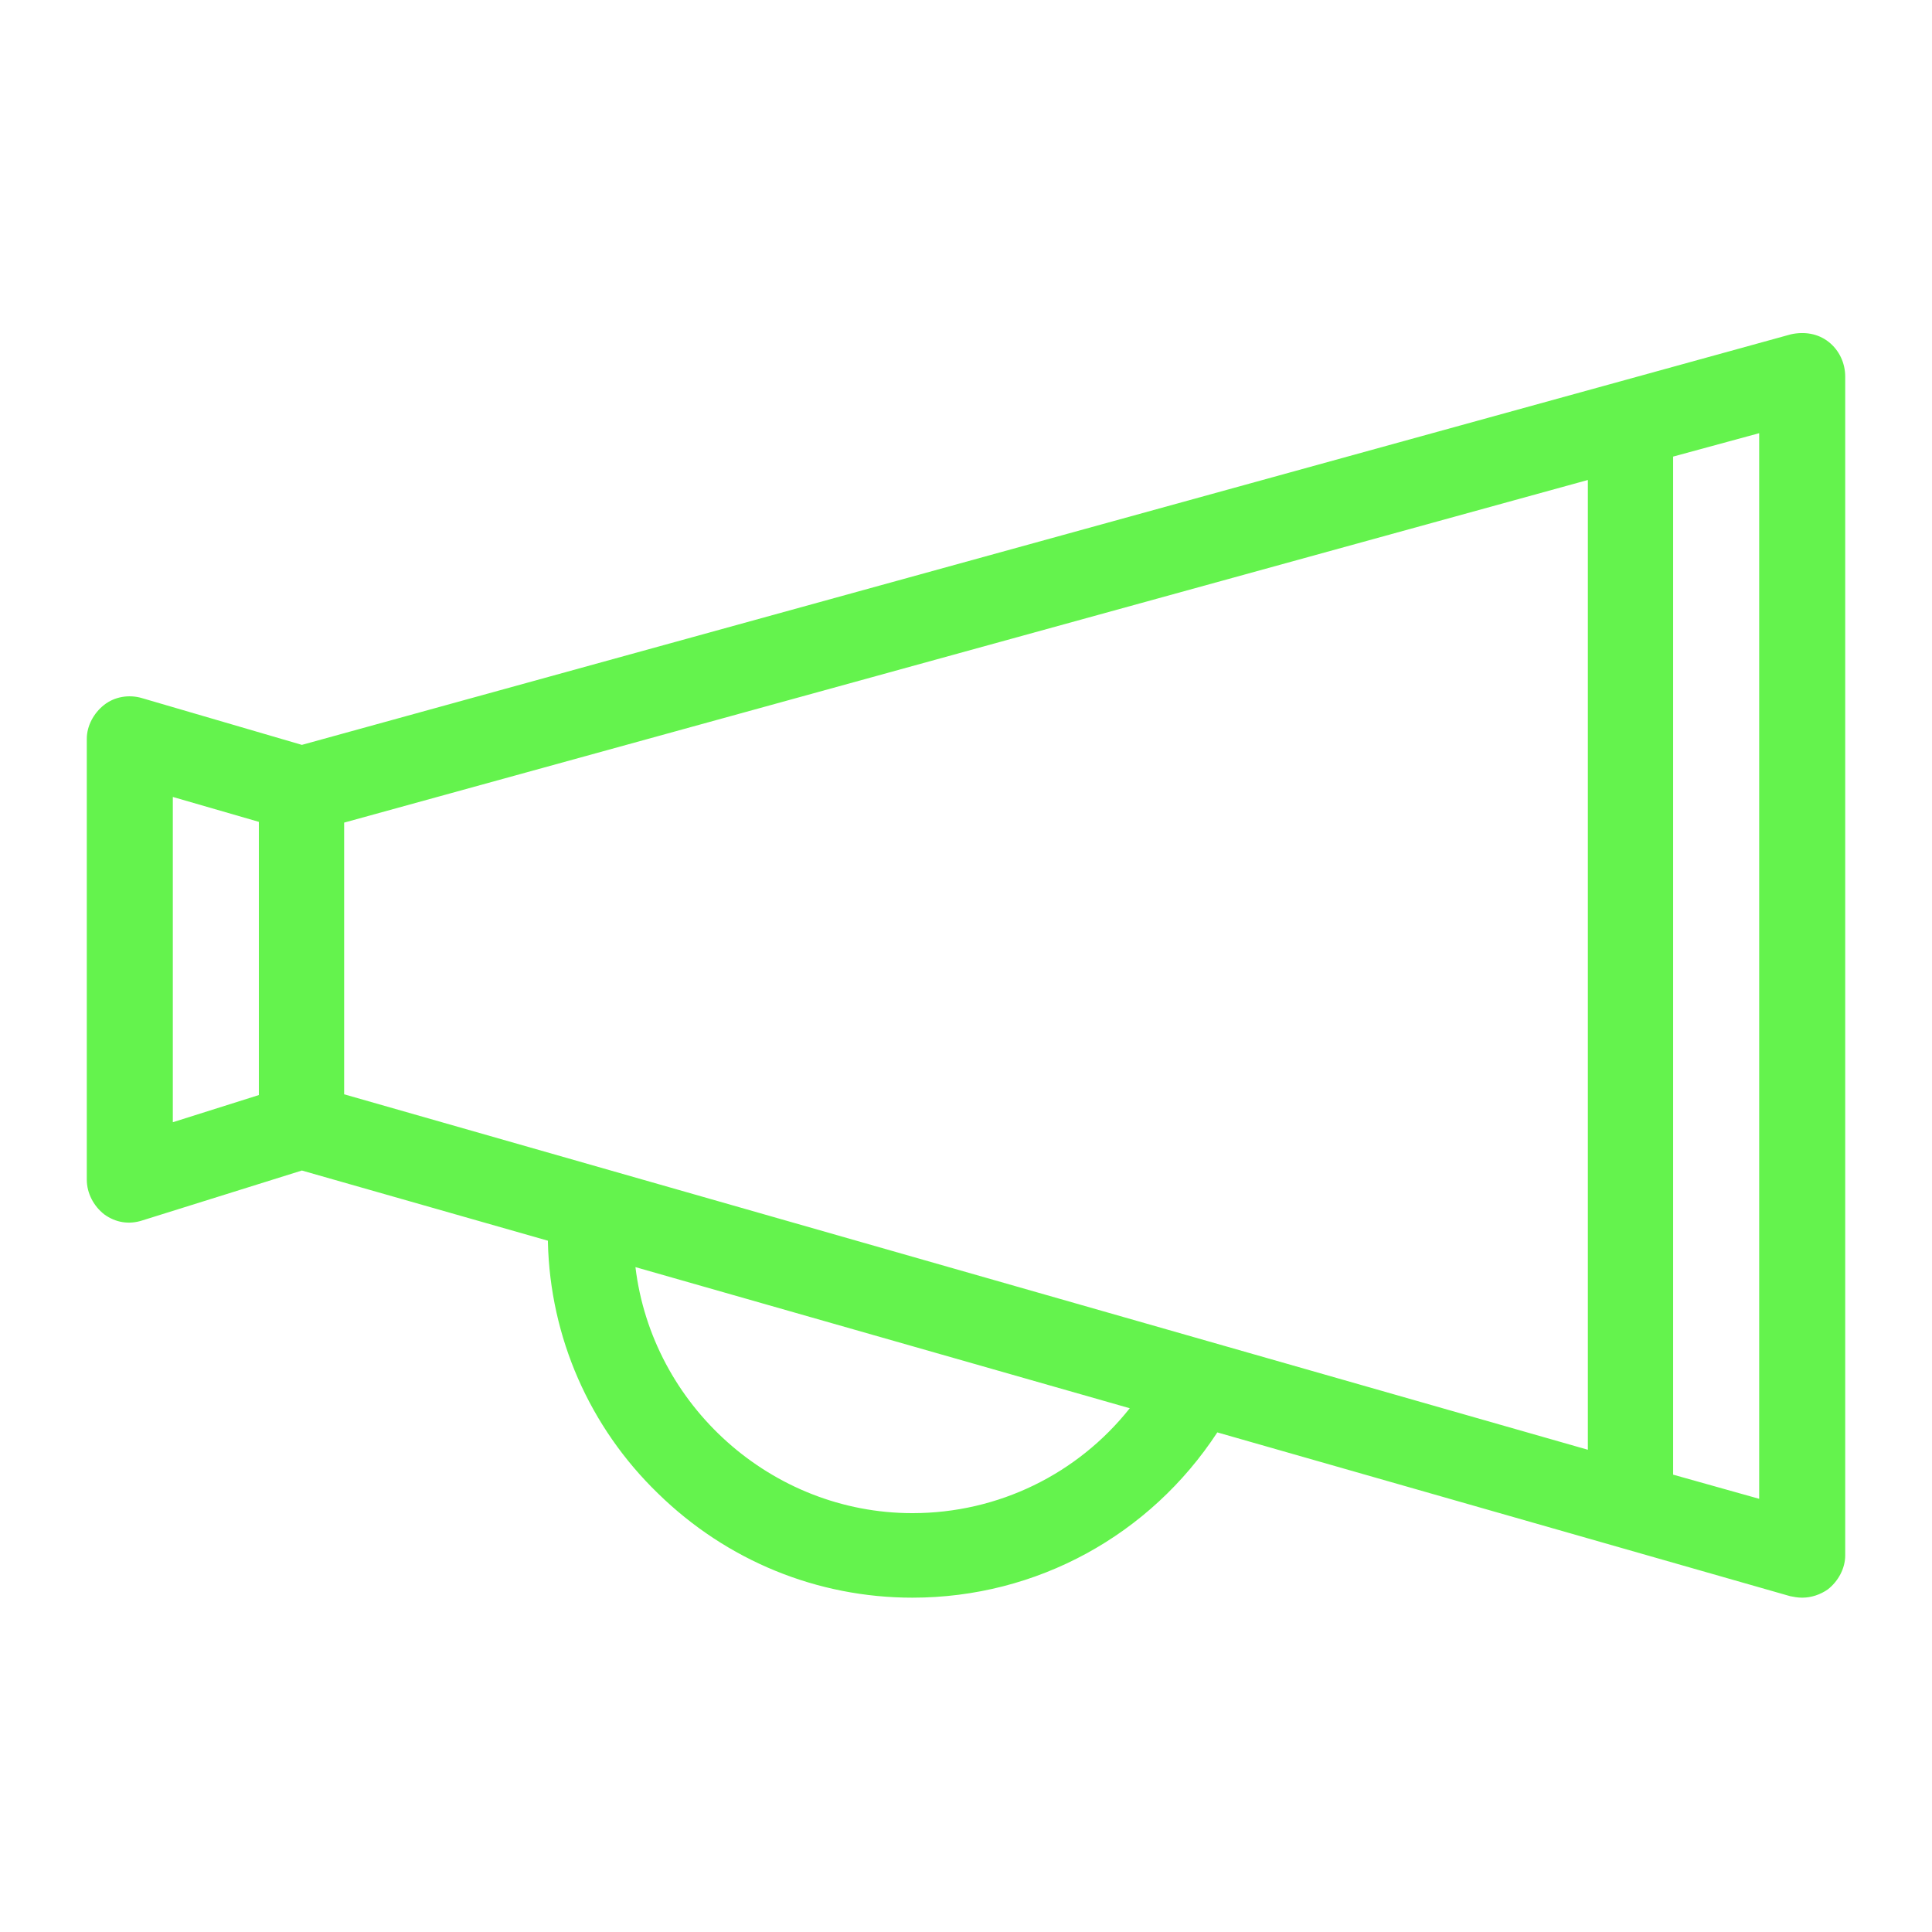 <?xml version="1.0" encoding="utf-8"?>
<!-- Generator: Adobe Illustrator 23.0.0, SVG Export Plug-In . SVG Version: 6.00 Build 0)  -->
<svg version="1.1" id="Layer_1" xmlns="http://www.w3.org/2000/svg" xmlns:xlink="http://www.w3.org/1999/xlink" x="0px" y="0px"
	 viewBox="0 0 256 256" style="enable-background:new 0 0 256 256;" xml:space="preserve">
<style type="text/css">
	.st0{fill:#64F34D;}
</style>
<path class="st0" d="M242.3,45.3c-1.4-1.1-3.2-1.4-5-1L40,98.7l-21.2-6.2c-1.7-0.5-3.6-0.2-5,0.9c-1.4,1.1-2.3,2.8-2.3,4.5v58.4
	c0,1.8,0.9,3.5,2.3,4.6c1.5,1.1,3.3,1.4,5.1,0.8l21.1-6.6l32.6,9.3c0,0.1,0,0.1,0,0.2c0.3,12.6,5.5,24.5,14.6,33.3
	c9.1,8.9,21.1,13.8,33.7,13.8c16.5,0,31.5-8.3,40.4-21.9l75.9,21.7c0.5,0.1,1,0.2,1.6,0.2c1.2,0,2.4-0.4,3.4-1.1
	c1.4-1.1,2.3-2.8,2.3-4.5V49.9C244.5,48.1,243.7,46.4,242.3,45.3z M45.6,145v-36l164.8-45.4v128.5L45.6,145z M22.9,105.6l11.4,3.3
	v36.2l-11.4,3.6V105.6z M120.9,200.5c-18.7,0-34.5-14.3-36.7-32.6l65.5,18.7C142.8,195.3,132.3,200.5,120.9,200.5z M233.1,198.6
	l-11.4-3.2V60.5l11.4-3.1V198.6z"/>
</svg>
